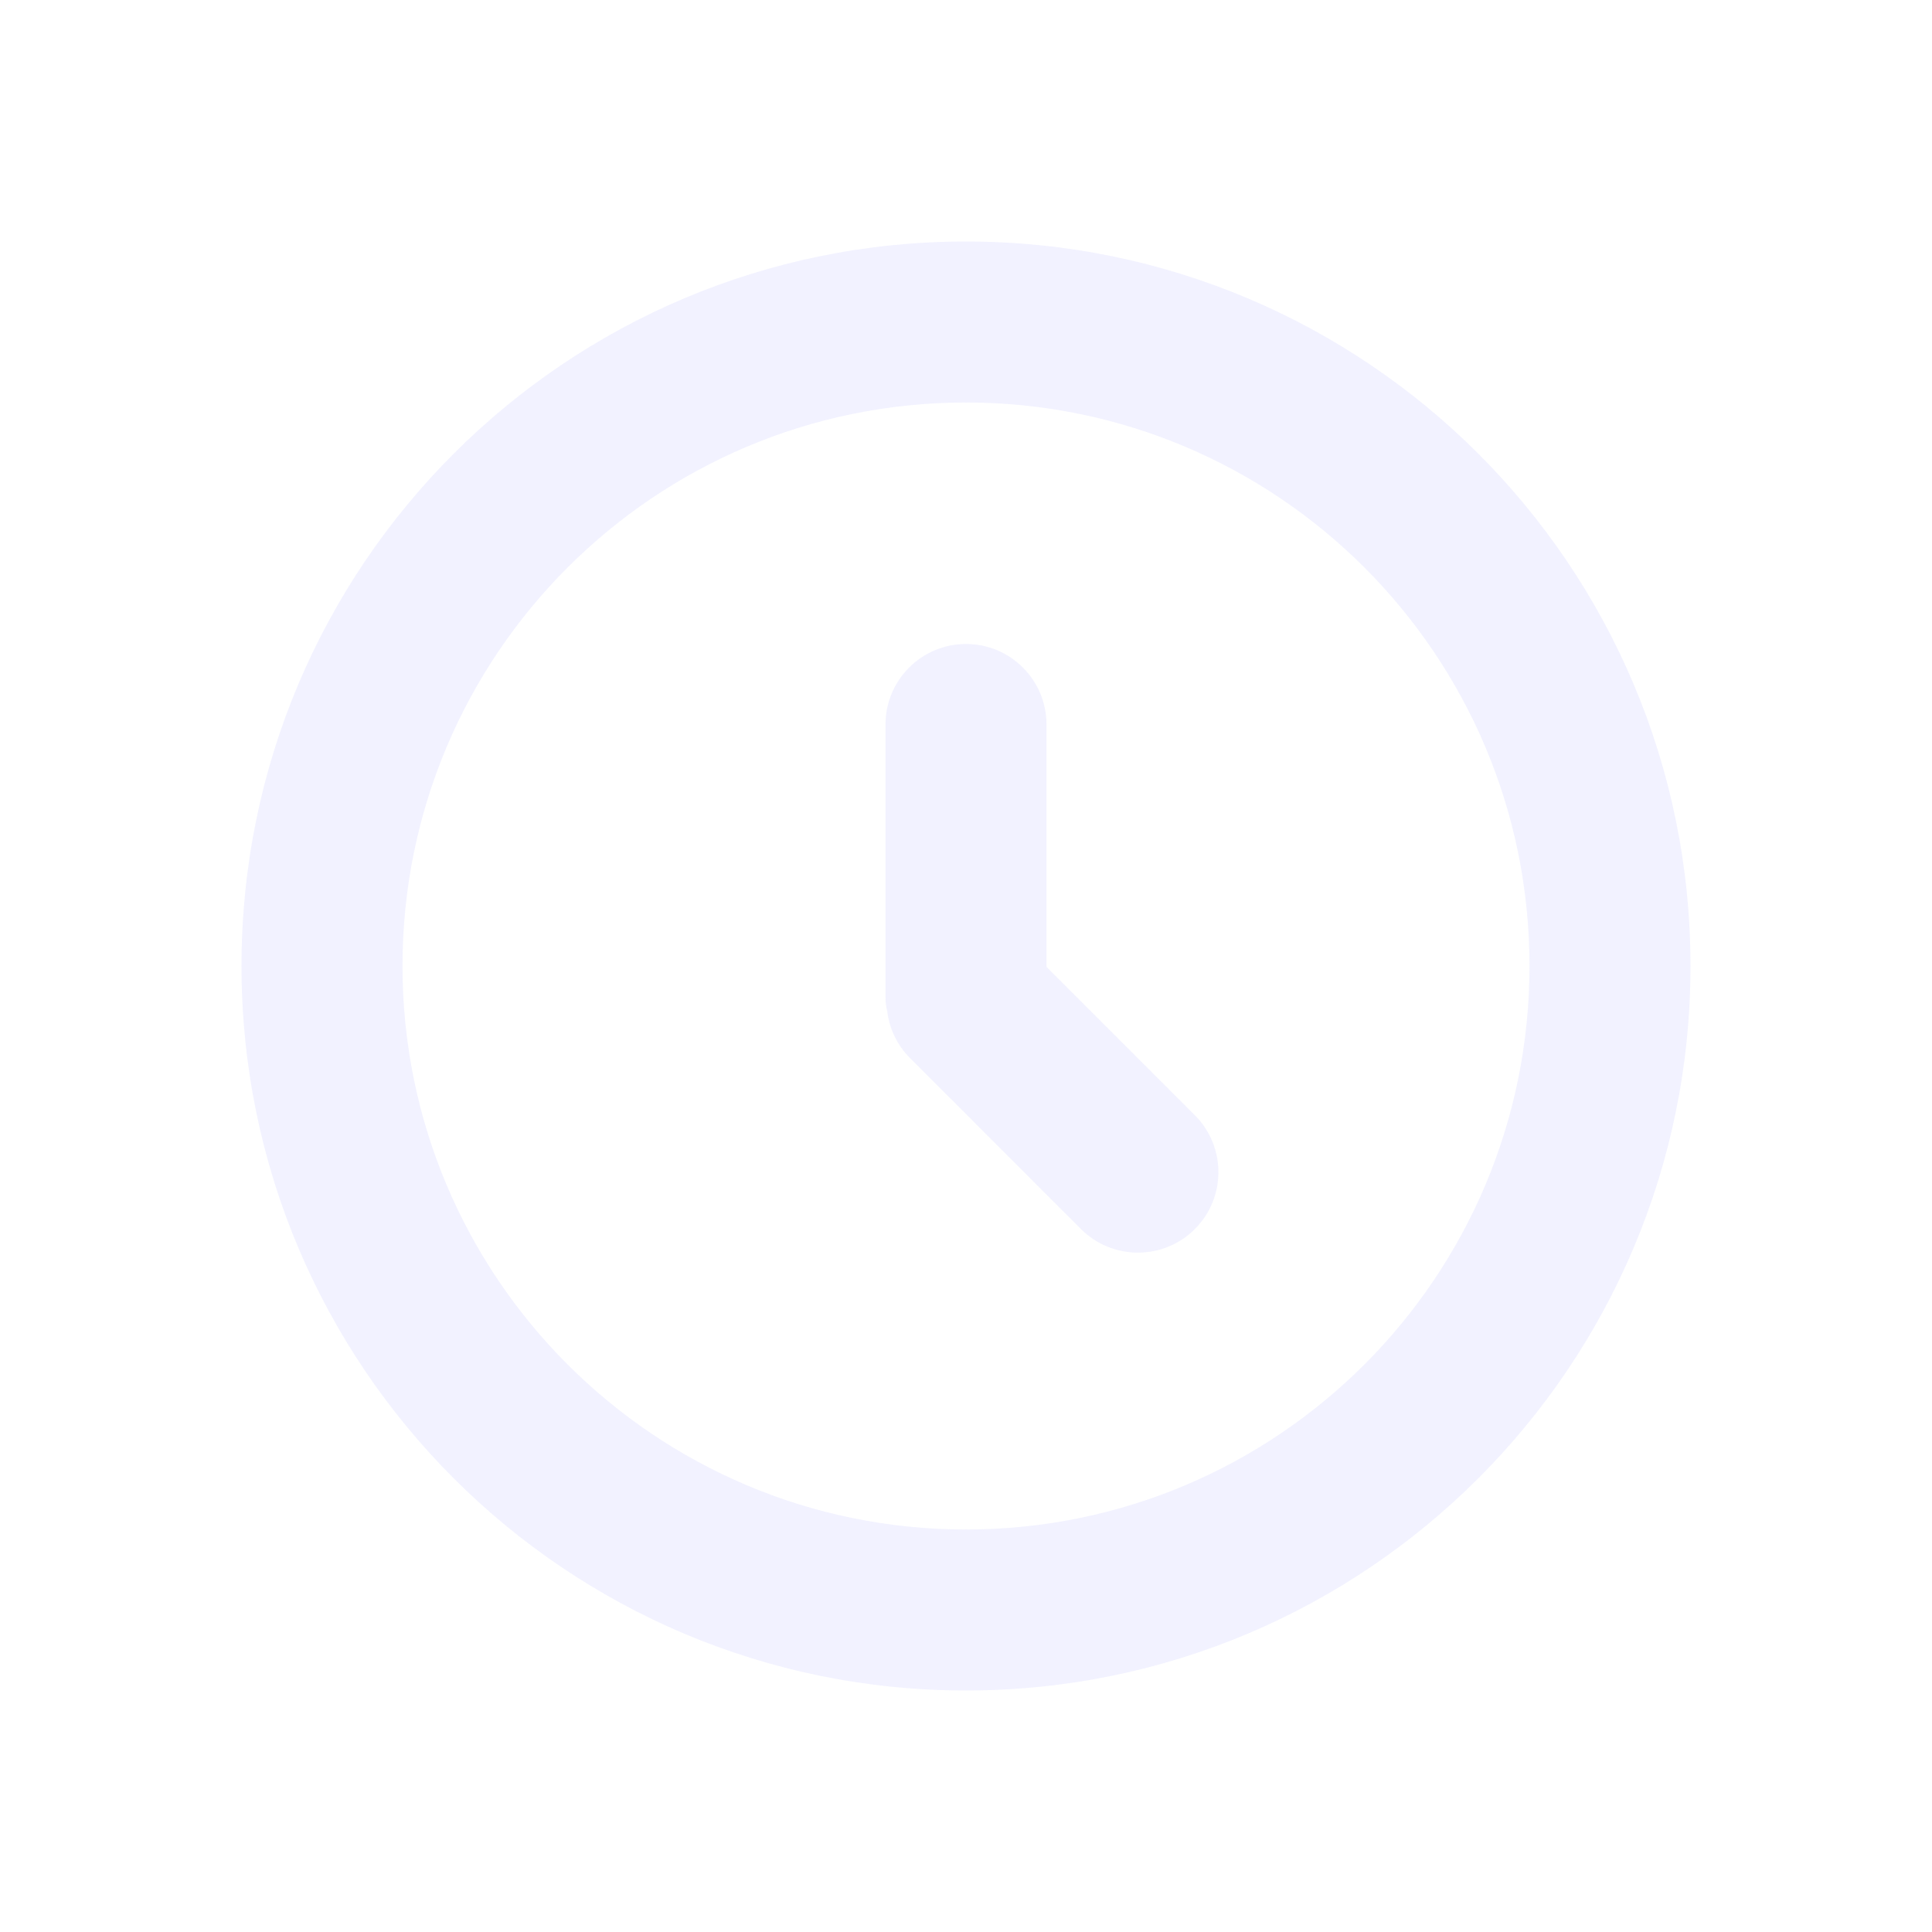 <svg width="24" height="24" viewBox="0 0 24 24" fill="none" xmlns="http://www.w3.org/2000/svg">
<path fill-rule="evenodd" clip-rule="evenodd" d="M21 12C21 7.029 16.971 3 12 3C7.029 3 3 7.029 3 12C3 16.971 7.029 21 12 21C16.971 21 21 16.971 21 12ZM5 12C5 8.134 8.134 5 12 5C15.866 5 19 8.134 19 12C19 15.866 15.866 19 12 19C8.134 19 5 15.866 5 12ZM11 9C11 8.448 11.448 8 12 8C12.552 8 13 8.448 13 9V12C13 12.004 13 12.007 13 12.011L14.843 13.854C15.233 14.244 15.233 14.877 14.843 15.268C14.452 15.658 13.819 15.658 13.428 15.268L11.307 13.146C11.142 12.982 11.047 12.774 11.021 12.559C11.008 12.509 11 12.455 11 12.4V9Z" fill="#E0E0FF" fill-opacity="0.4"/>
</svg>
